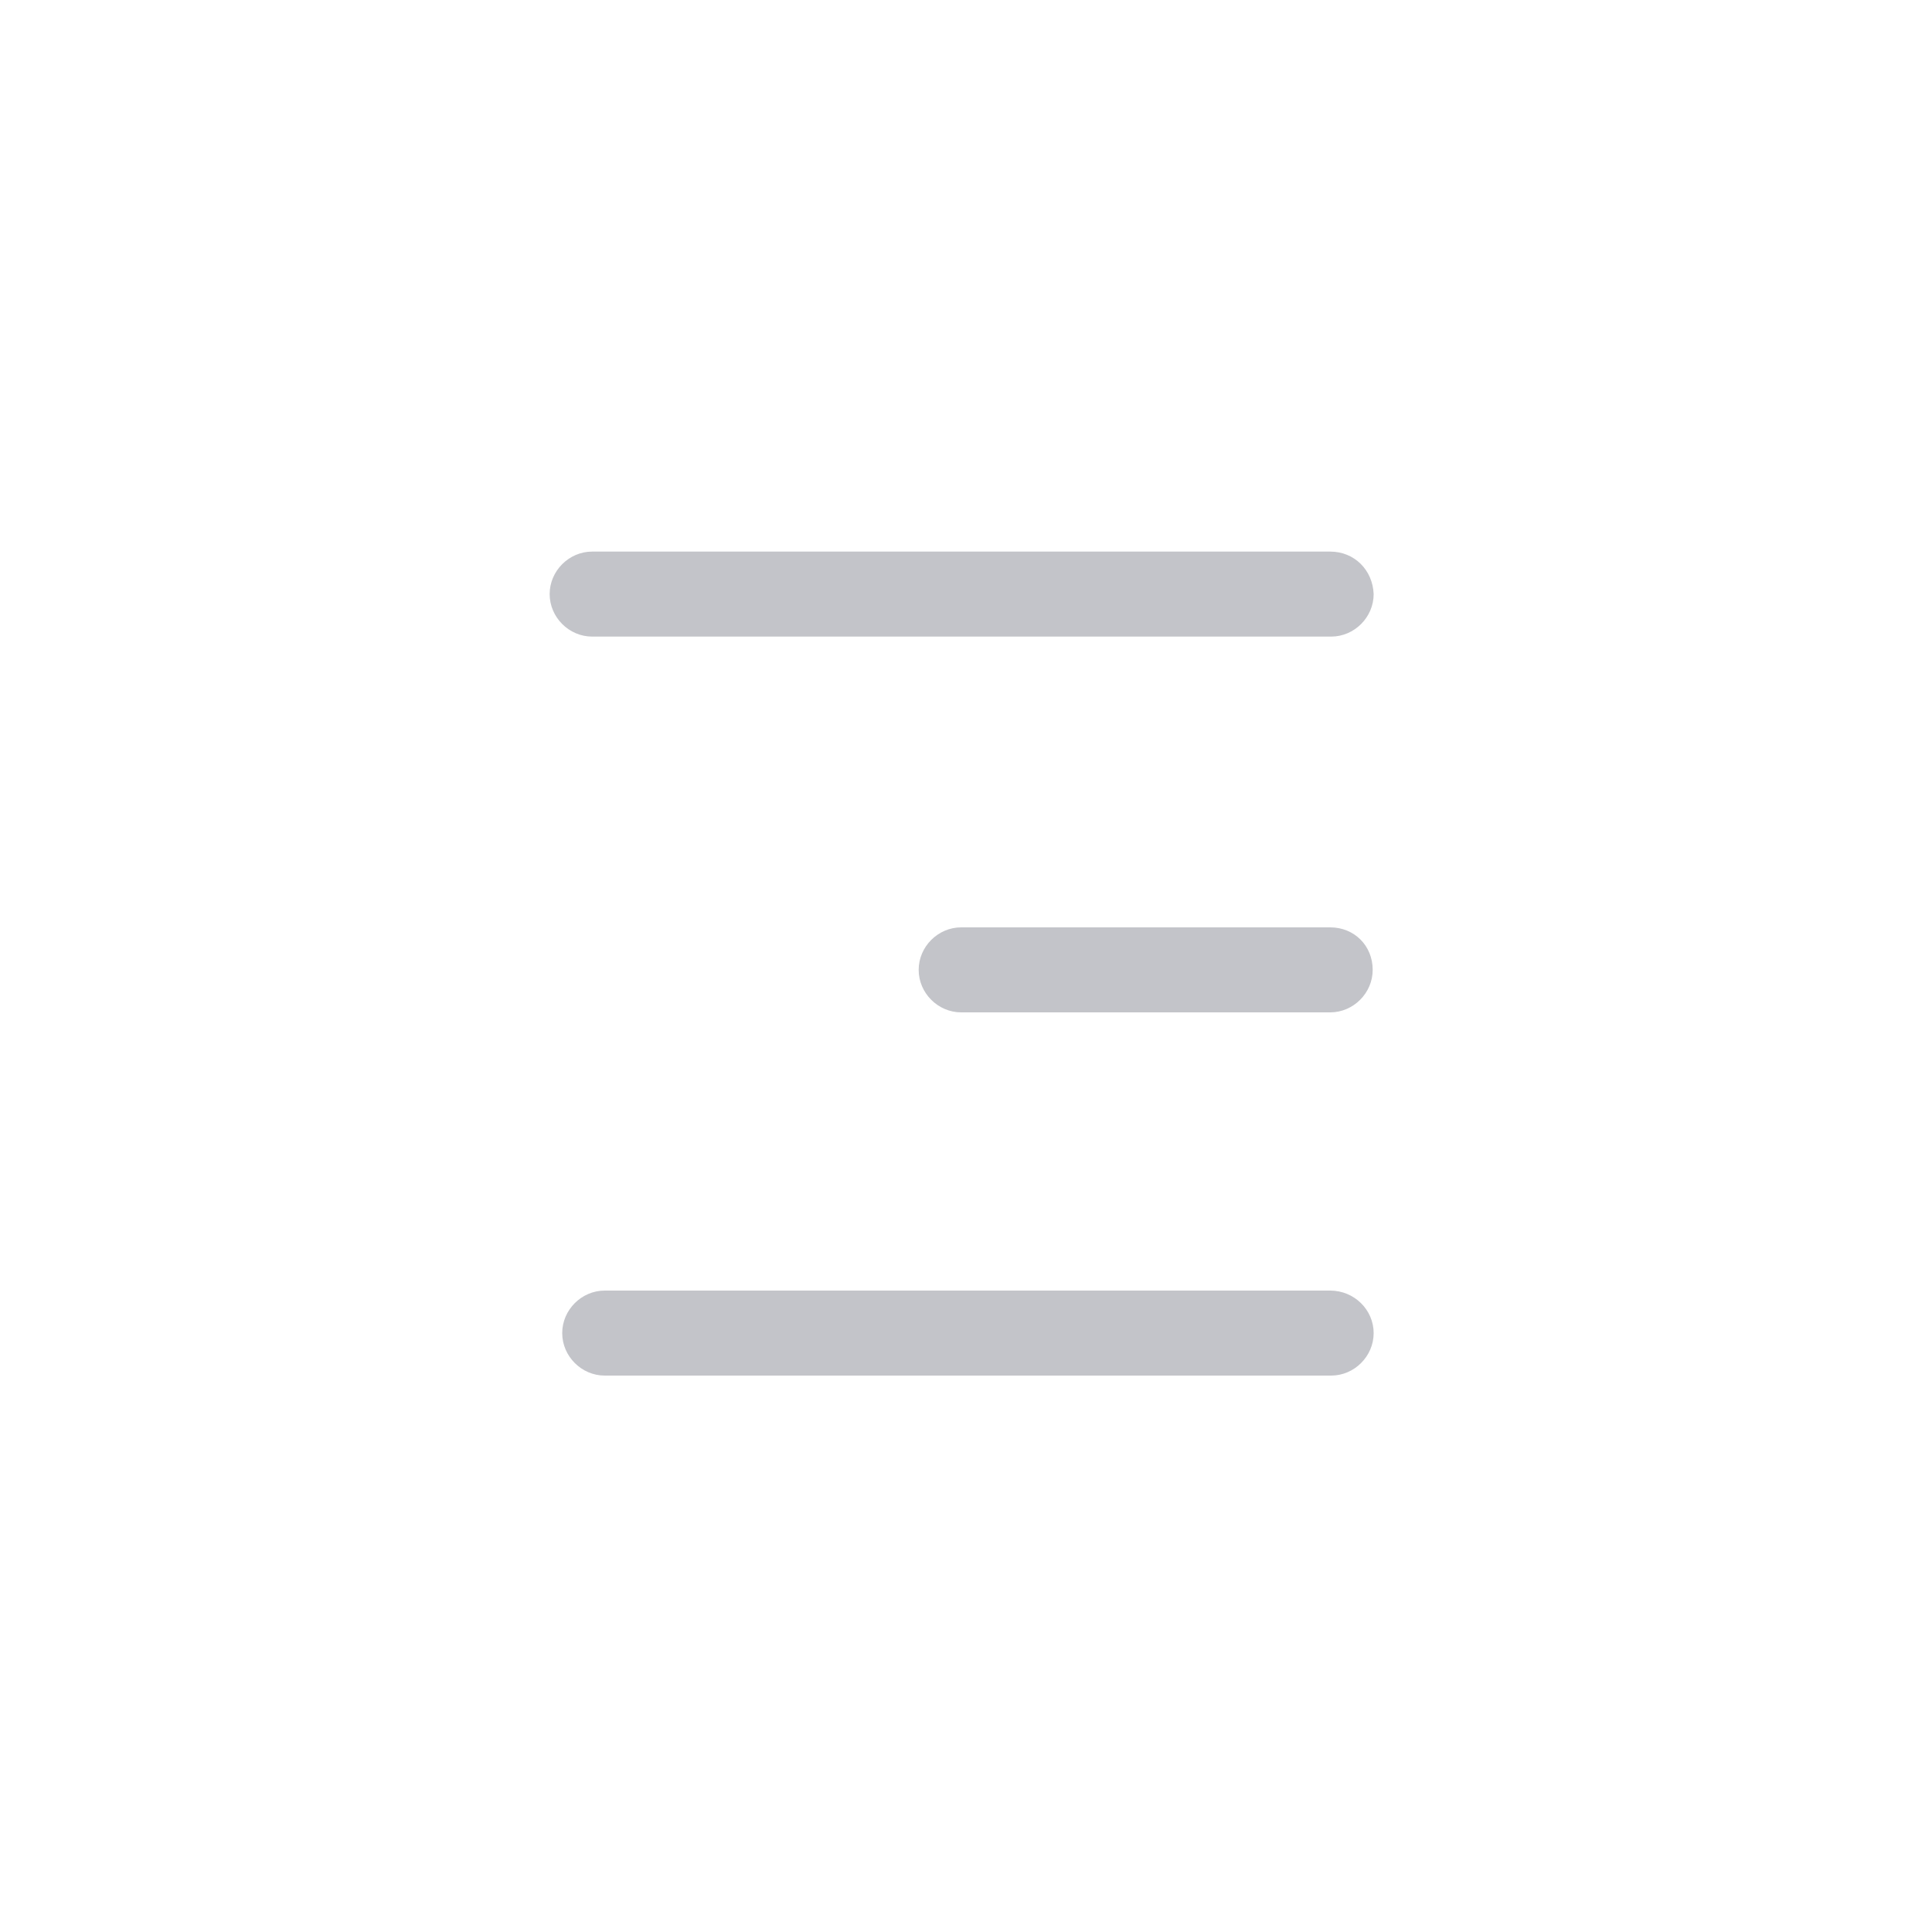 <?xml version="1.0" encoding="utf-8"?>
<!-- Generator: Adobe Illustrator 23.0.1, SVG Export Plug-In . SVG Version: 6.00 Build 0)  -->
<svg version="1.1" id="Capa_1" xmlns="http://www.w3.org/2000/svg" xmlns:xlink="http://www.w3.org/1999/xlink" x="0px" y="0px"
	 viewBox="0 0 200 200" style="enable-background:new 0 0 200 200;" xml:space="preserve">
<style type="text/css">
	.st0{fill:#C3C4C9;}
</style>
<g>
	<path class="st0" d="M137.7,57.1H61.3c-2.4,0-4.4,2-4.4,4.4c0,2.4,2,4.4,4.4,4.4h76.5c2.4,0,4.4-2,4.4-4.4
		C142.1,59,140.2,57.1,137.7,57.1z"/>
	<path class="st0" d="M137.7,133.6H62.6c-2.4,0-4.4,2-4.4,4.4s2,4.4,4.4,4.4h75.2c2.4,0,4.4-2,4.4-4.4S140.2,133.6,137.7,133.6z"/>
	<path class="st0" d="M137.7,96H99.5c-2.4,0-4.4,2-4.4,4.4c0,2.4,2,4.4,4.4,4.4h38.2c2.4,0,4.4-2,4.4-4.4
		C142.1,97.9,140.2,96,137.7,96z"/>
</g>
</svg>
